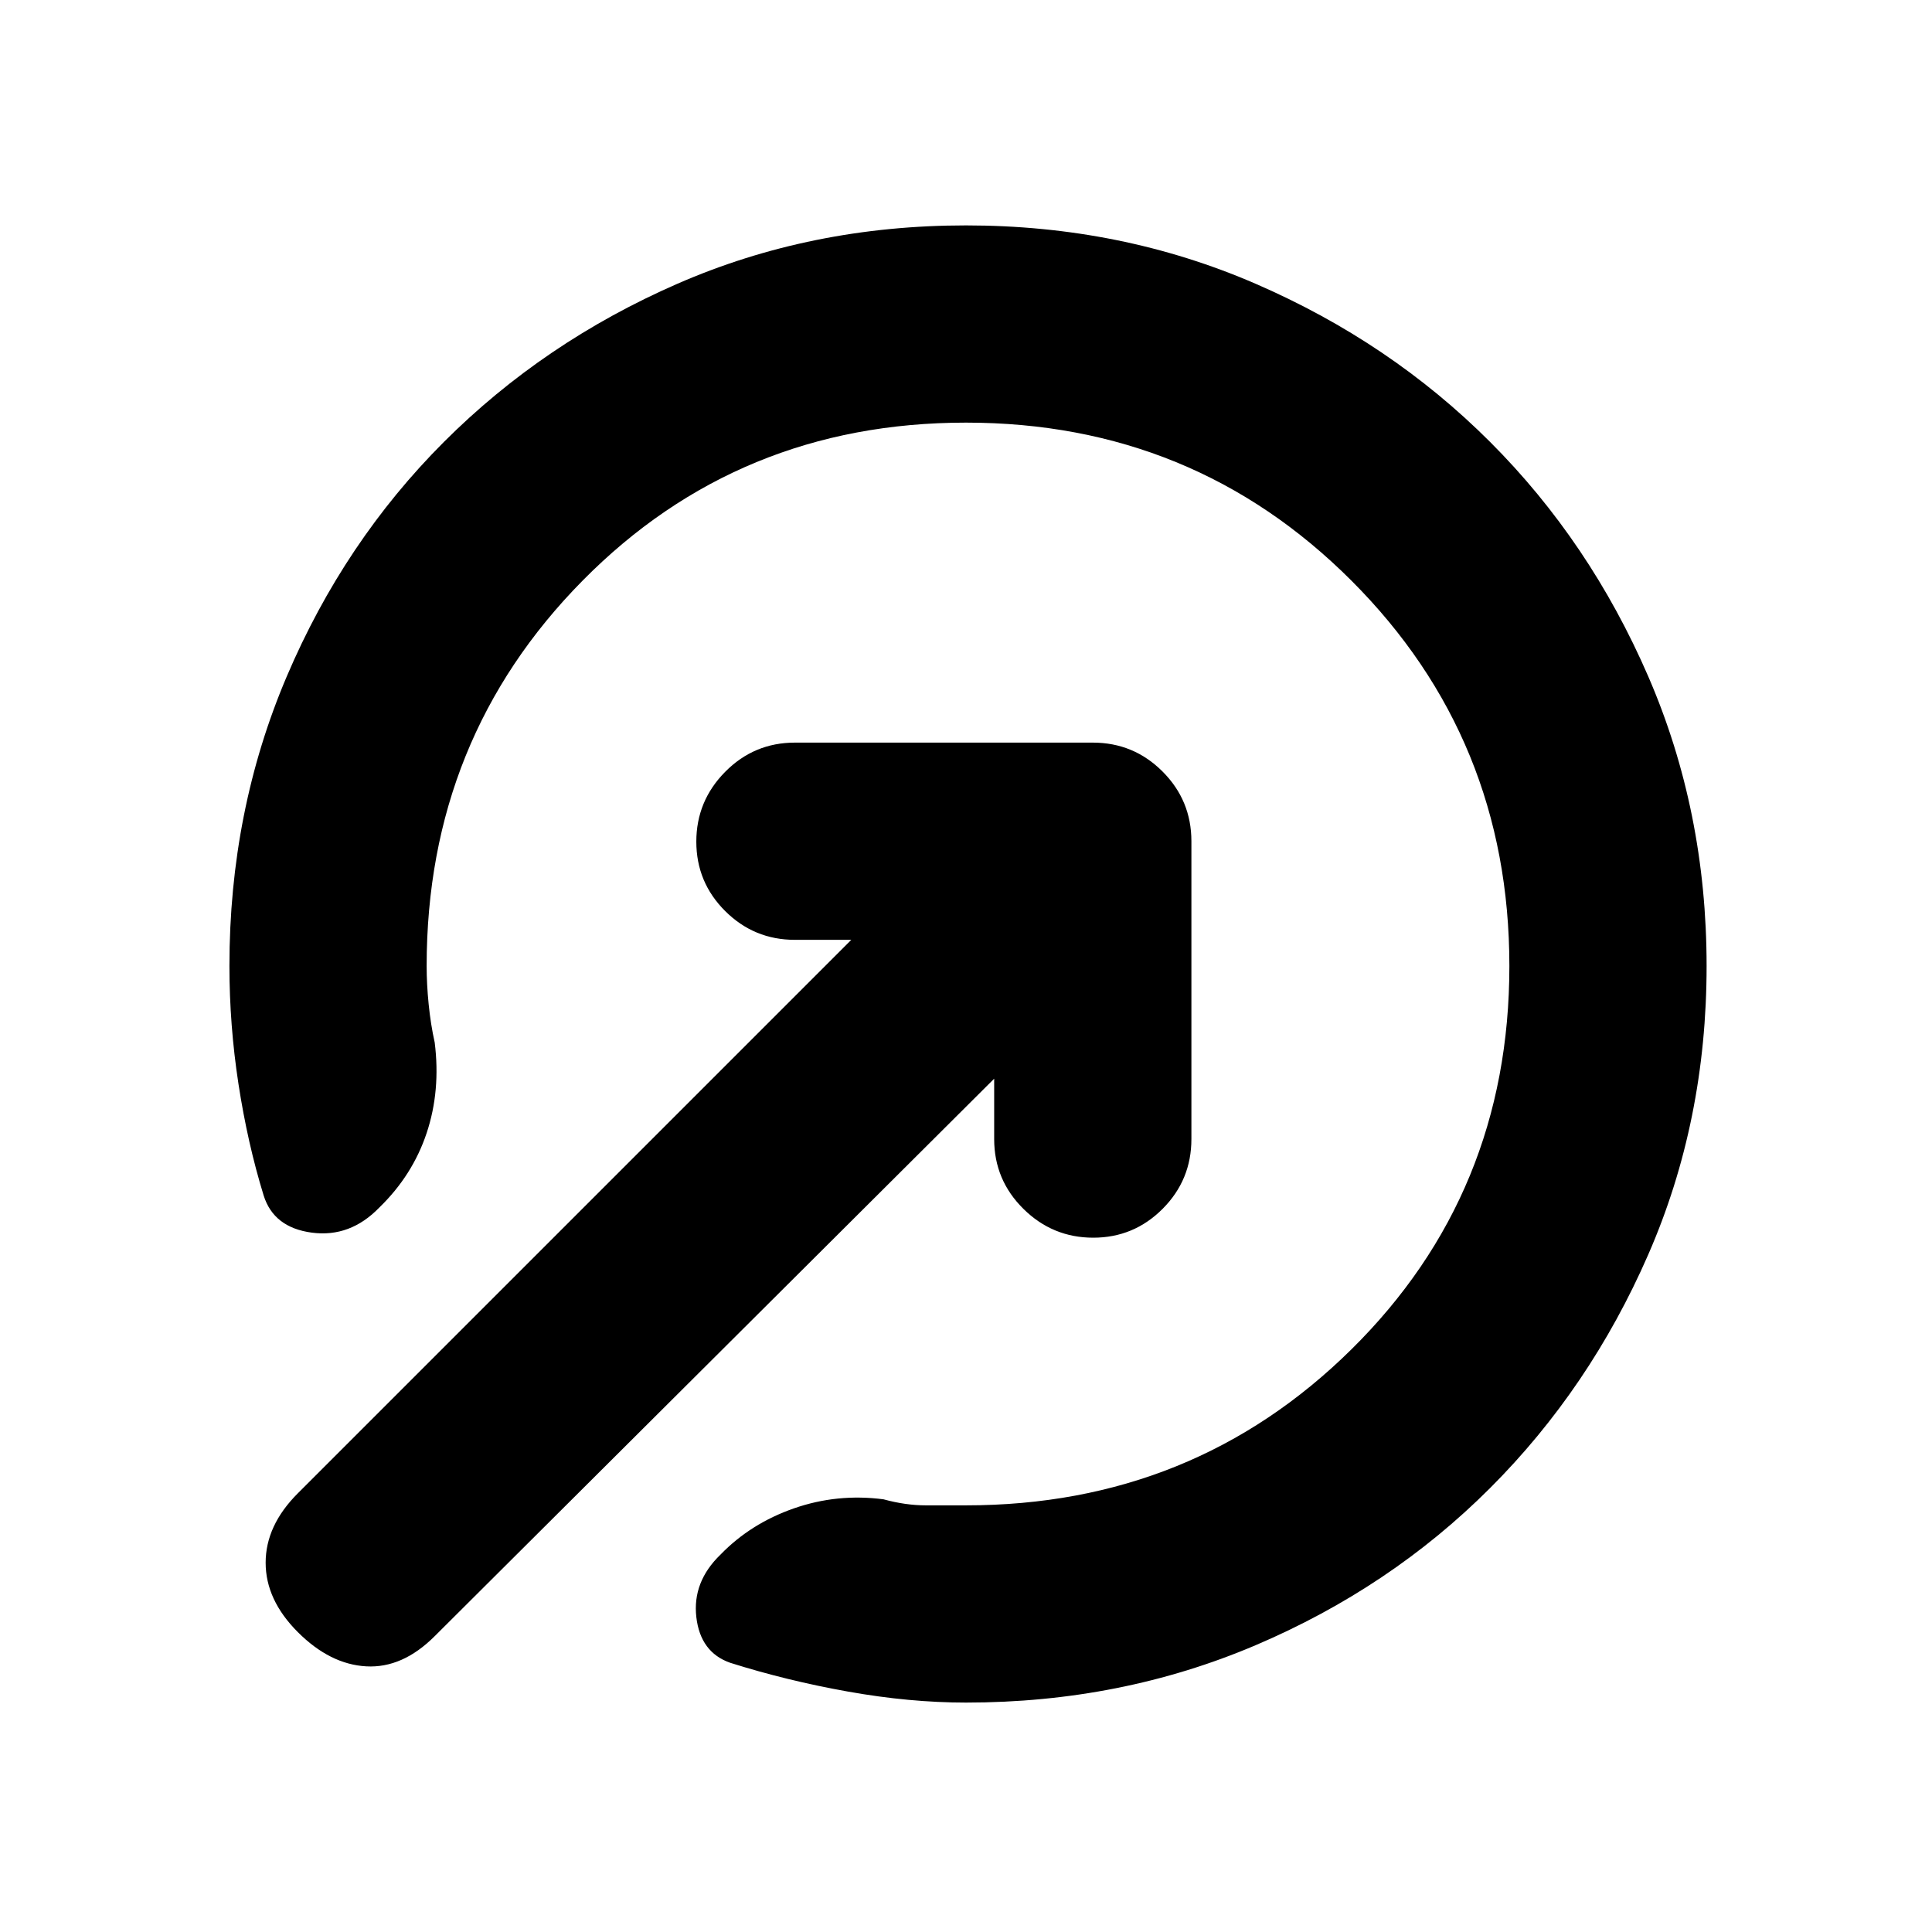 <svg xmlns="http://www.w3.org/2000/svg" height="20" viewBox="0 -960 960 960" width="20"><path d="M480-848q77 0 143.92 29.007 66.919 29.007 116.493 78.58 49.573 49.574 78.58 116.493Q848-557 848-480q0 77-29.007 143.42-29.007 66.419-78.58 115.993-49.574 49.573-116.493 78.08Q557-114 480-114q-28 0-58.547-5.447-30.546-5.448-58.674-14.342Q348-139 346-156.5t12-31.017Q373-203 394.5-210.5T439-215q11 3 21 3h20q113 0 191.5-77.5T750-480q0-113-78.5-191.5T480-750q-113 0-190.5 78.5T212-480q0 9.024 1 19.012Q214-451 216-442q3 24-4 45t-23.5 37Q174-345 155-347.5T131-366q-8-26-12.5-55.333Q114-450.667 114-480q0-77 28.507-143.92 28.507-66.919 78.08-116.493 49.574-49.573 115.993-78.58Q403-848 480-848Zm14 424L216-147q-16 16-34 15t-34-17q-16-16-16-34.5t16-34.5l275-275h-28q-20.3 0-34.65-14.289-14.35-14.29-14.35-34.5Q346-562 360.35-576.5T395-591h148q20.3 0 34.65 14.35Q592-562.3 592-542v148q0 20.3-14.289 34.65-14.29 14.35-34.5 14.35Q523-345 508.5-359.35T494-394v-30Z"/></svg>